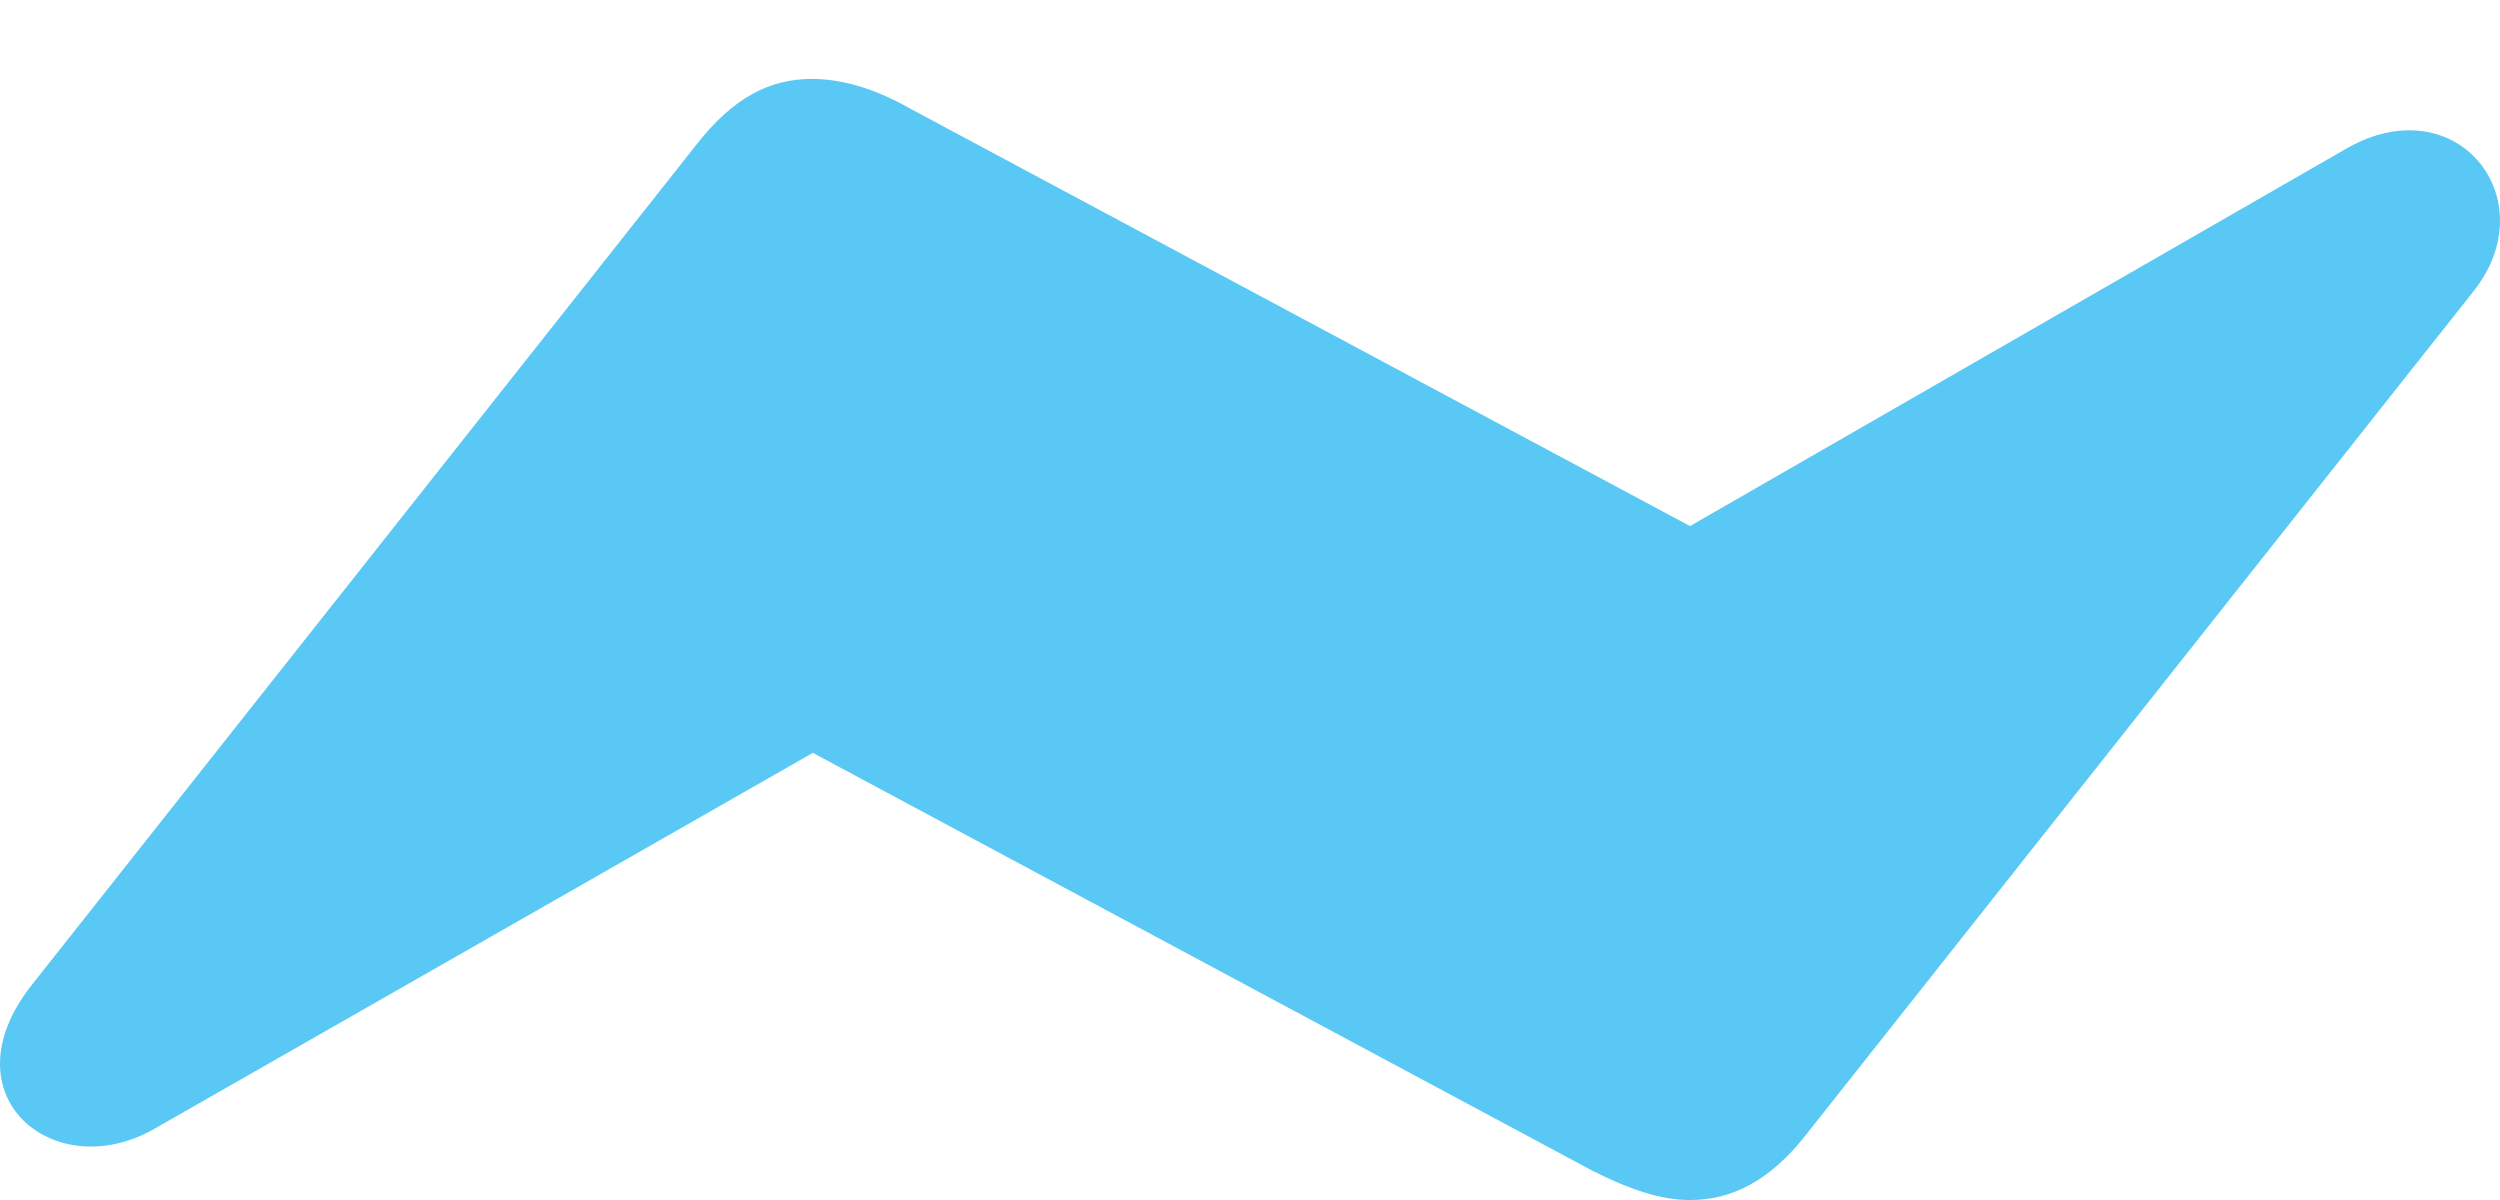 <?xml version="1.0" encoding="UTF-8"?>
<!--Generator: Apple Native CoreSVG 175.5-->
<!DOCTYPE svg
PUBLIC "-//W3C//DTD SVG 1.1//EN"
       "http://www.w3.org/Graphics/SVG/1.1/DTD/svg11.dtd">
<svg version="1.1" xmlns="http://www.w3.org/2000/svg" xmlns:xlink="http://www.w3.org/1999/xlink" width="33.645" height="16.15">
 <g>
  <rect height="16.15" opacity="0" width="33.645" x="0" y="0"/>
  <path d="M0.417 13.269C-0.743 14.758 0.746 15.967 2.089 15.185L10.939 10.132L21.437 15.759C21.926 16.003 22.341 16.15 22.744 16.15C23.305 16.15 23.818 15.894 24.306 15.271L33.29 3.918C34.267 2.686 33.071 1.16 31.594 1.99L22.744 7.08L12.233 1.453C11.757 1.184 11.318 1.062 10.927 1.062C10.353 1.062 9.865 1.318 9.377 1.941Z" fill="#5ac8f5"/>
 </g>
</svg>
